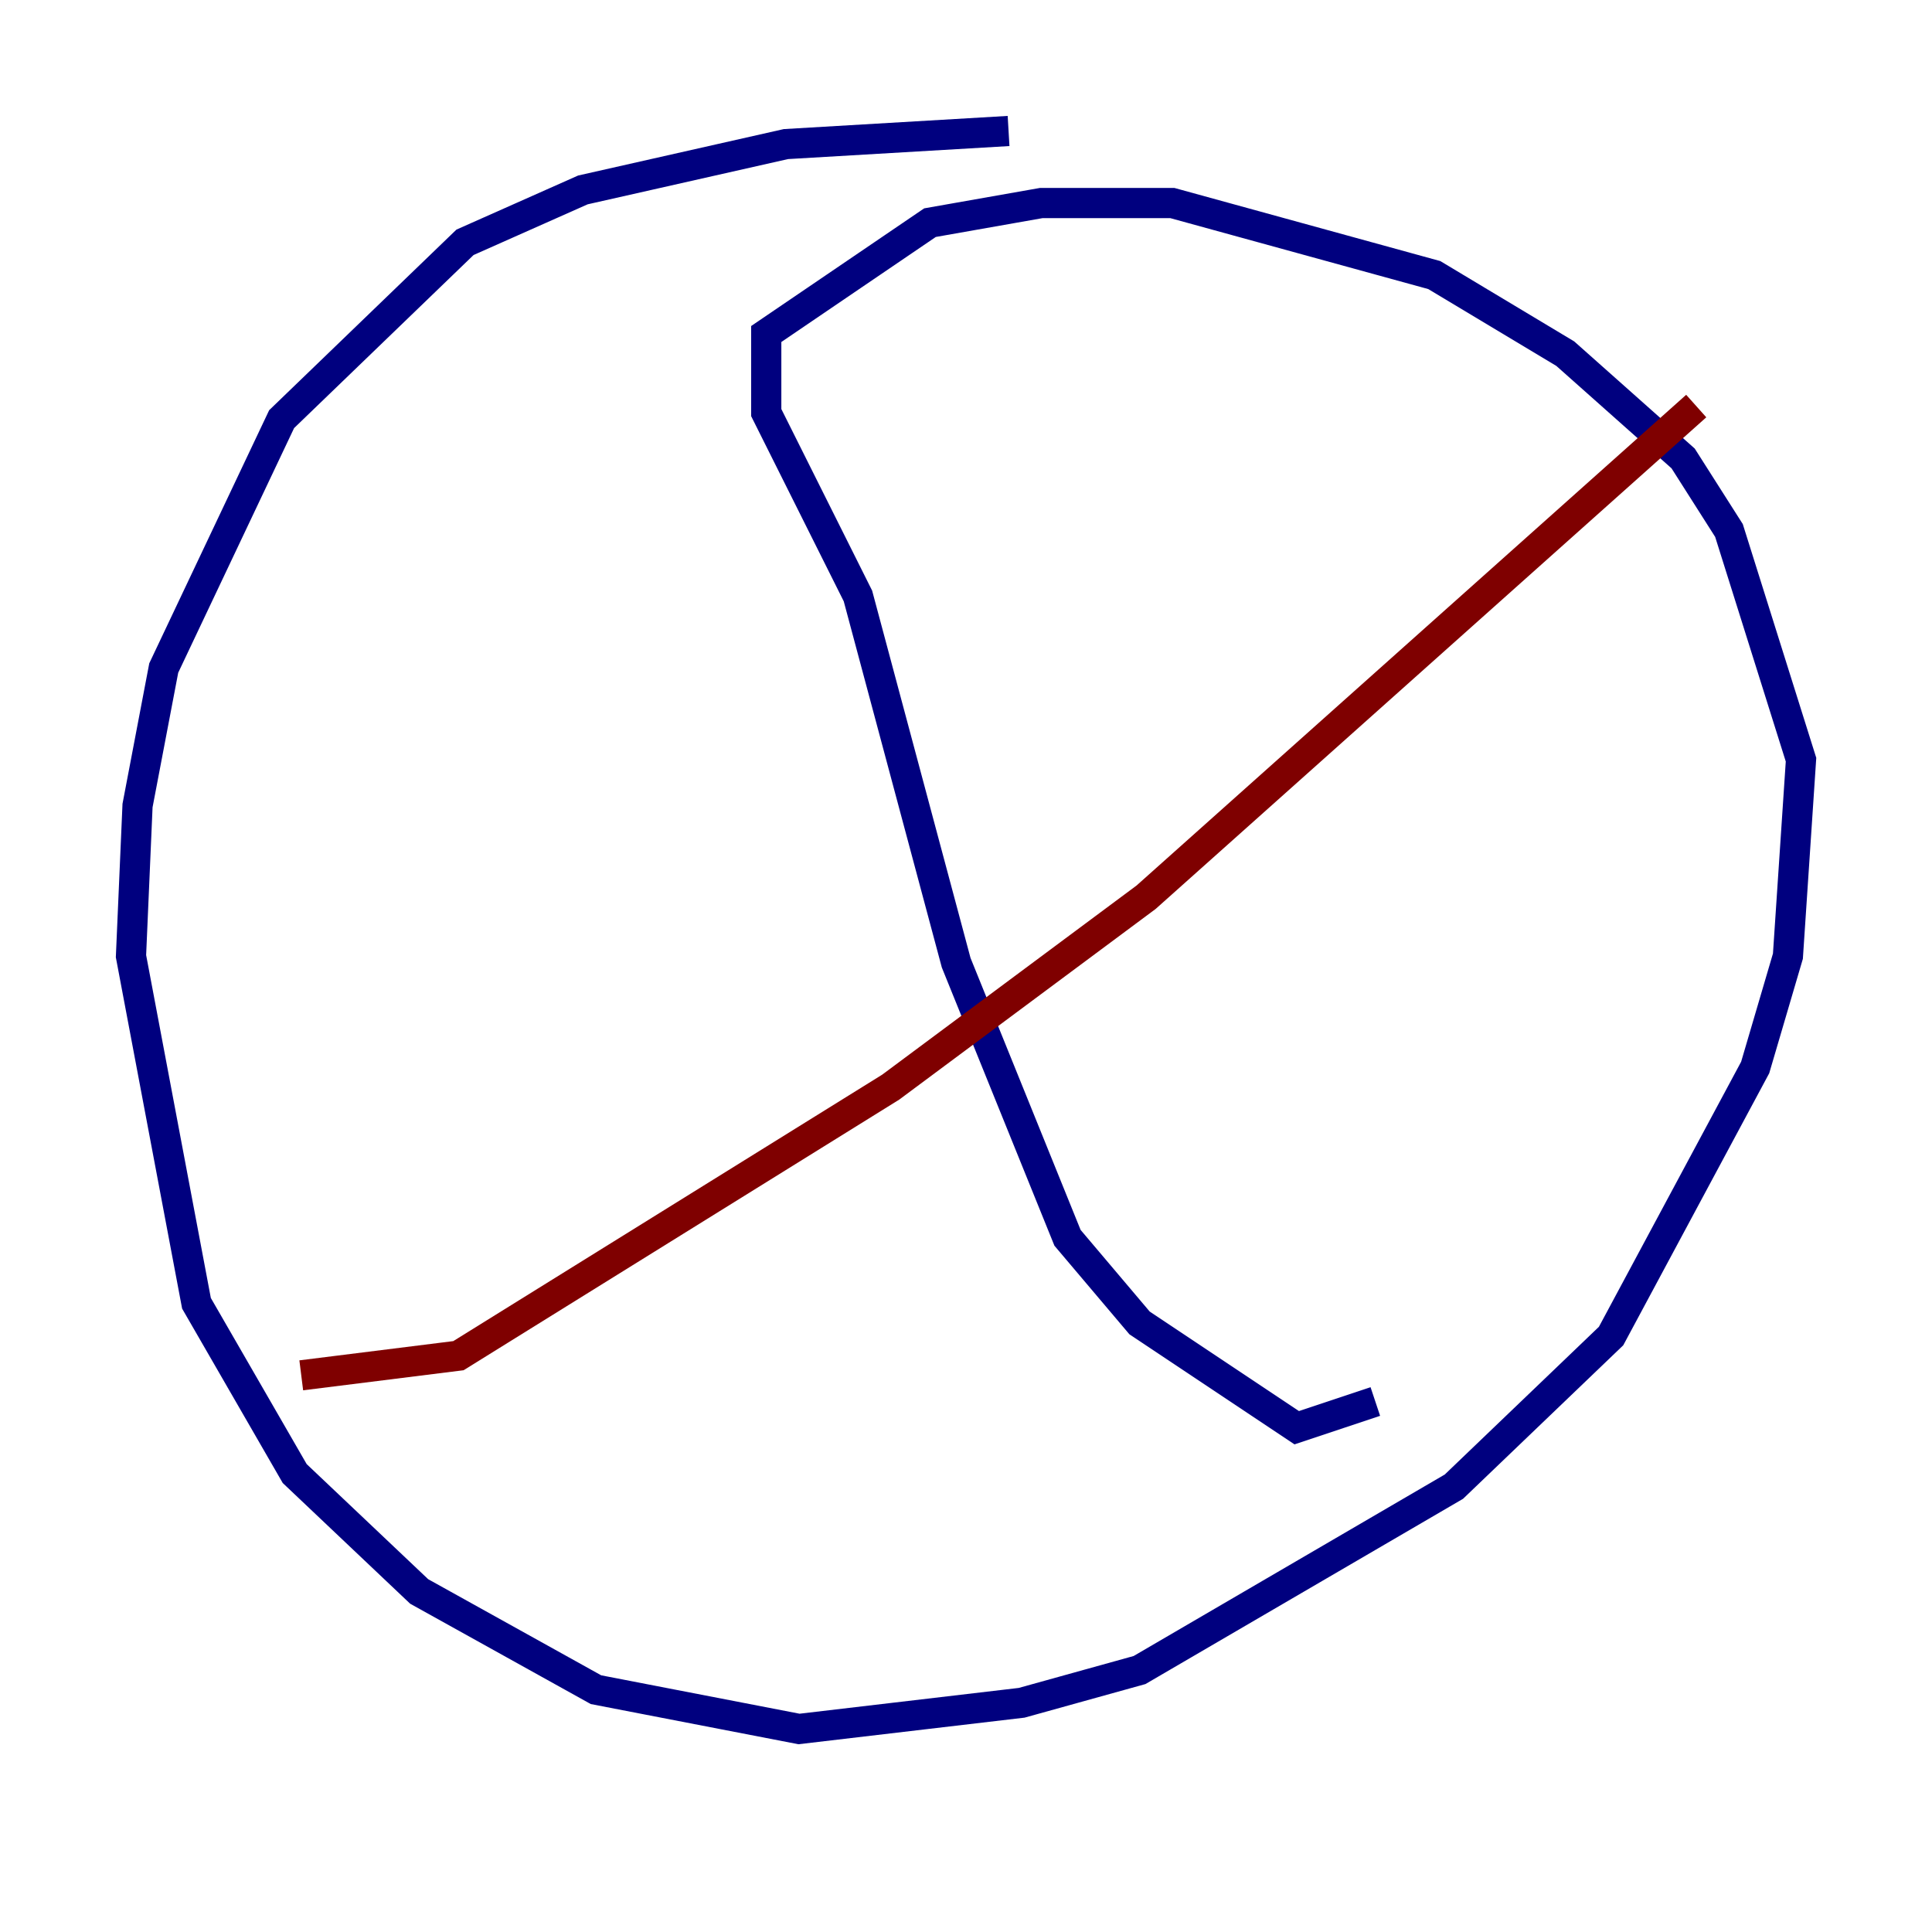 <?xml version="1.0" encoding="utf-8" ?>
<svg baseProfile="tiny" height="128" version="1.2" viewBox="0,0,128,128" width="128" xmlns="http://www.w3.org/2000/svg" xmlns:ev="http://www.w3.org/2001/xml-events" xmlns:xlink="http://www.w3.org/1999/xlink"><defs /><polyline fill="none" points="66.82,8.678 52.068,9.546 38.617,12.583 30.807,16.054 18.658,27.77 10.848,44.258 9.112,53.37 8.678,63.349 13.017,86.346 19.525,97.627 27.77,105.437 39.485,111.946 52.936,114.549 67.688,112.814 75.498,110.644 96.325,98.495 106.739,88.515 116.285,70.725 118.454,63.349 119.322,50.332 114.549,35.146 111.512,30.373 103.702,23.43 95.024,18.224 77.668,13.451 68.99,13.451 61.614,14.752 50.766,22.129 50.766,27.336 56.841,39.485 63.349,63.783 70.725,82.007 75.498,87.647 85.912,94.59 91.119,92.854" stroke="#00007f" stroke-width="2" /><polyline fill="none" points="112.38,26.902 75.932,59.444 59.01,72.027 30.373,89.817 19.959,91.119" stroke="#7f0000" stroke-width="2" /></svg>